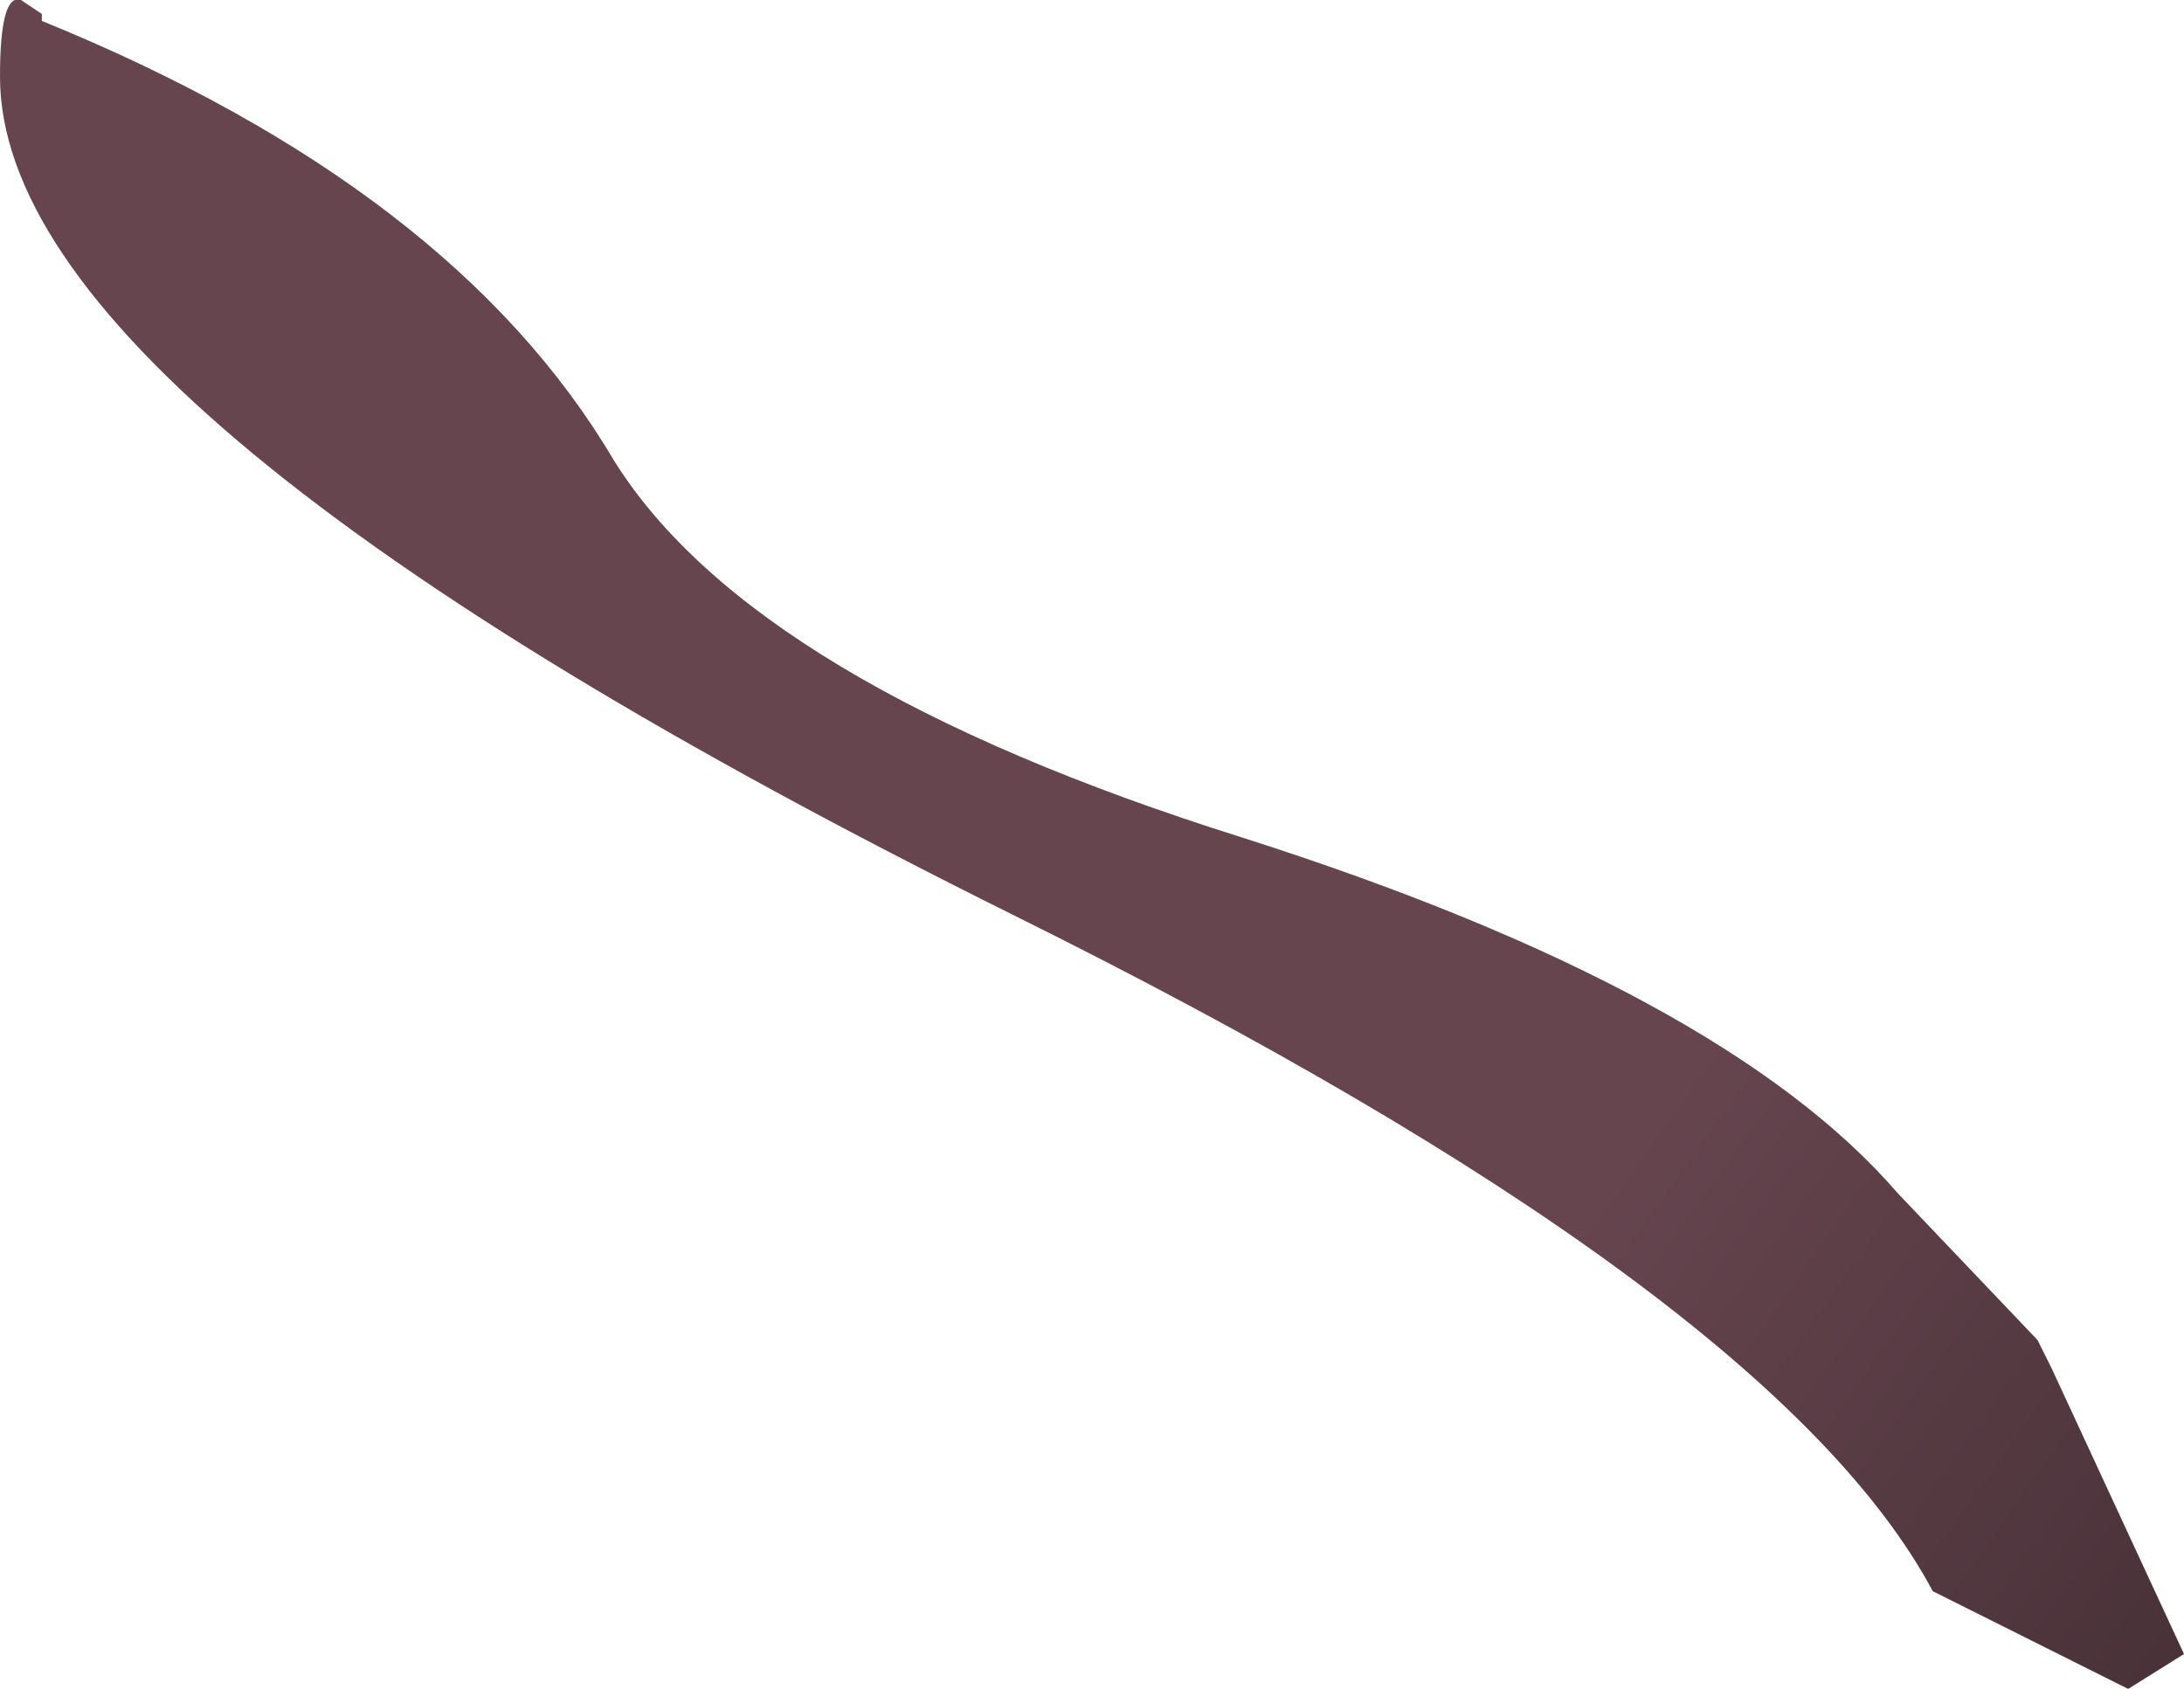 <?xml version="1.0" encoding="UTF-8" standalone="no"?>
<svg xmlns:xlink="http://www.w3.org/1999/xlink" height="12.1px" width="15.65px" xmlns="http://www.w3.org/2000/svg">
  <g transform="matrix(1.0, 0.0, 0.0, 1.0, -5.15, -6.5)">
    <path d="M18.75 15.05 L19.75 16.1 19.85 16.3 20.8 18.35 20.4 18.6 19.0 17.9 Q17.85 15.75 12.4 13.05 5.15 9.45 5.15 7.05 5.15 6.45 5.3 6.5 L5.45 6.6 5.45 6.65 Q8.4 7.85 9.55 9.8 10.55 11.4 14.05 12.5 17.5 13.6 18.75 15.05" fill="url(#gradient0)" fill-rule="evenodd" stroke="none"/>
  </g>
  <defs>
    <linearGradient gradientTransform="matrix(0.011, 0.008, -0.005, 0.007, 16.8, 14.2)" gradientUnits="userSpaceOnUse" id="gradient0" spreadMethod="pad" x1="-819.2" x2="819.2">
      <stop offset="0.514" stop-color="#66454f"/>
      <stop offset="1.0" stop-color="#2c1e22"/>
    </linearGradient>
  </defs>
</svg>
